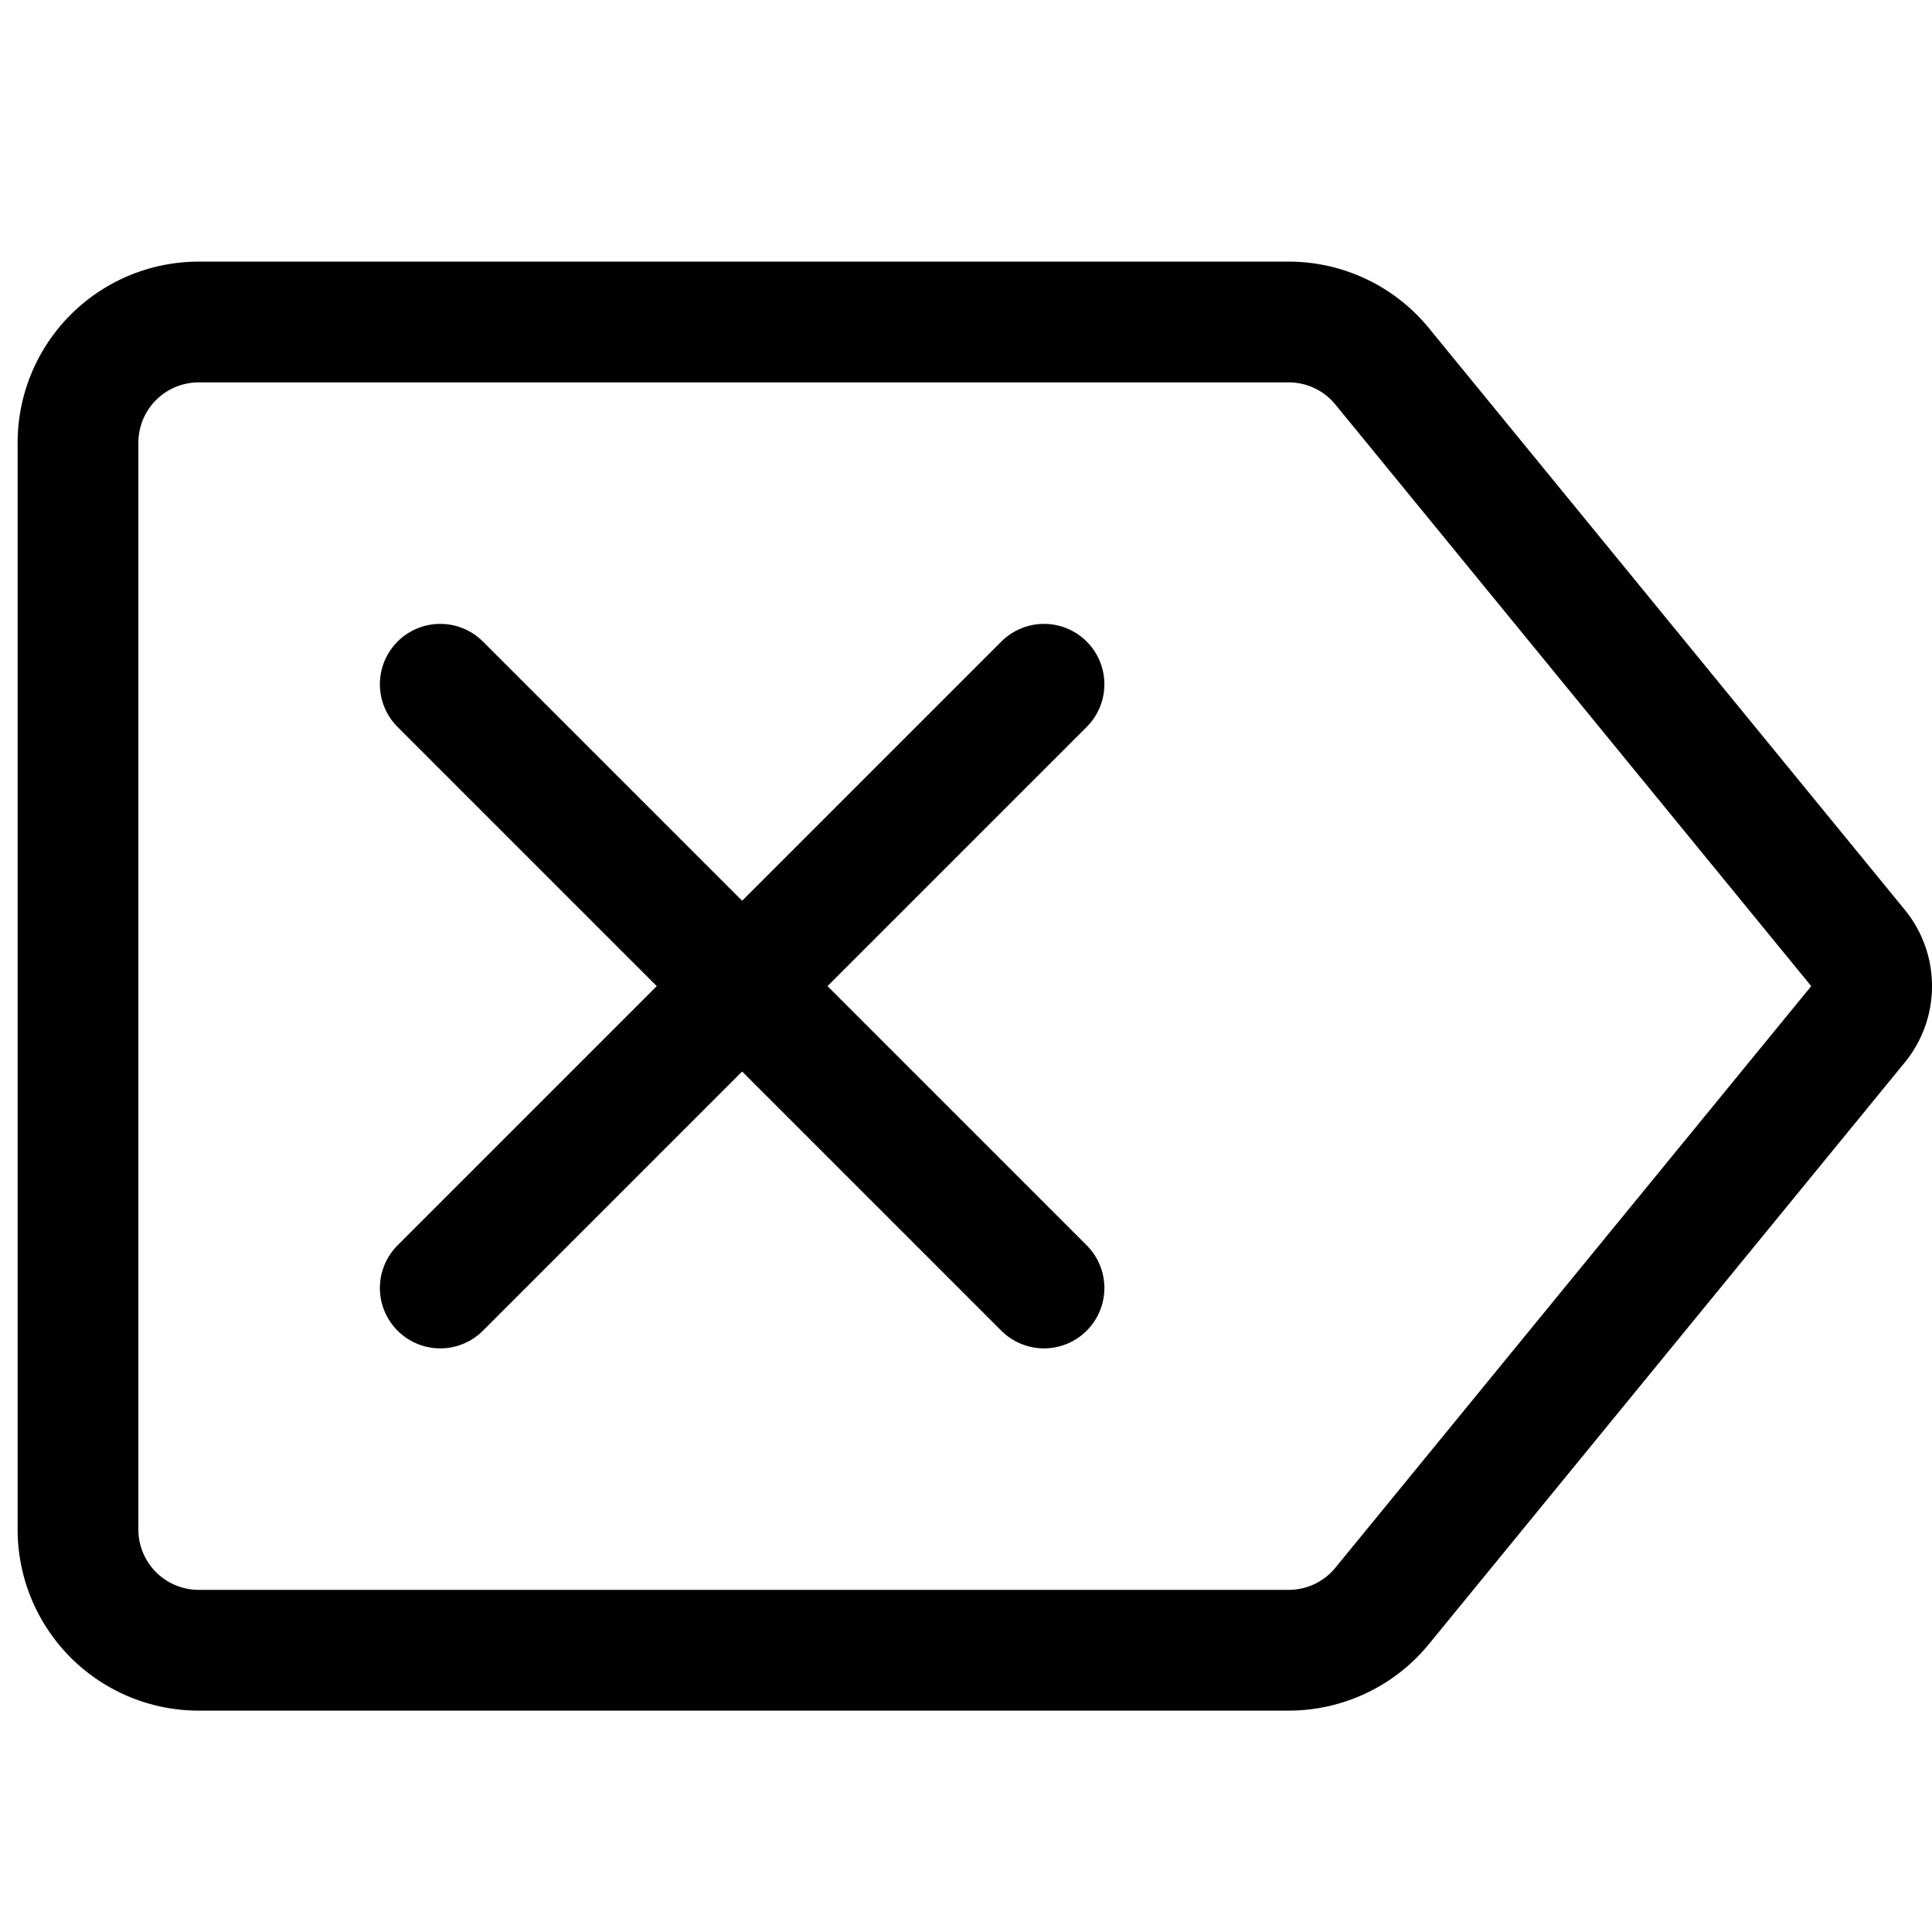 <svg id="Regular" xmlns="http://www.w3.org/2000/svg" viewBox="0 0 24 24"><defs><style>.cls-1,.cls-2{fill:none;stroke:currentColor;stroke-linecap:round;stroke-linejoin:round;stroke-width:1.5px;}.cls-1{fill-rule:evenodd;}</style></defs><title>arrow-right-x</title><path class="cls-1" d="M2.469,4H16.008a1.5,1.5,0,0,1,1.161.55l5.911,7.225a.748.748,0,0,1,0,.95L17.169,19.95a1.5,1.5,0,0,1-1.161.55H2.469A1.5,1.5,0,0,1,.969,19V5.5A1.5,1.5,0,0,1,2.469,4Z"/><line class="cls-2" x1="12.969" y1="16" x2="5.469" y2="8.5"/><line class="cls-2" x1="5.469" y1="16" x2="12.969" y2="8.5"/></svg>